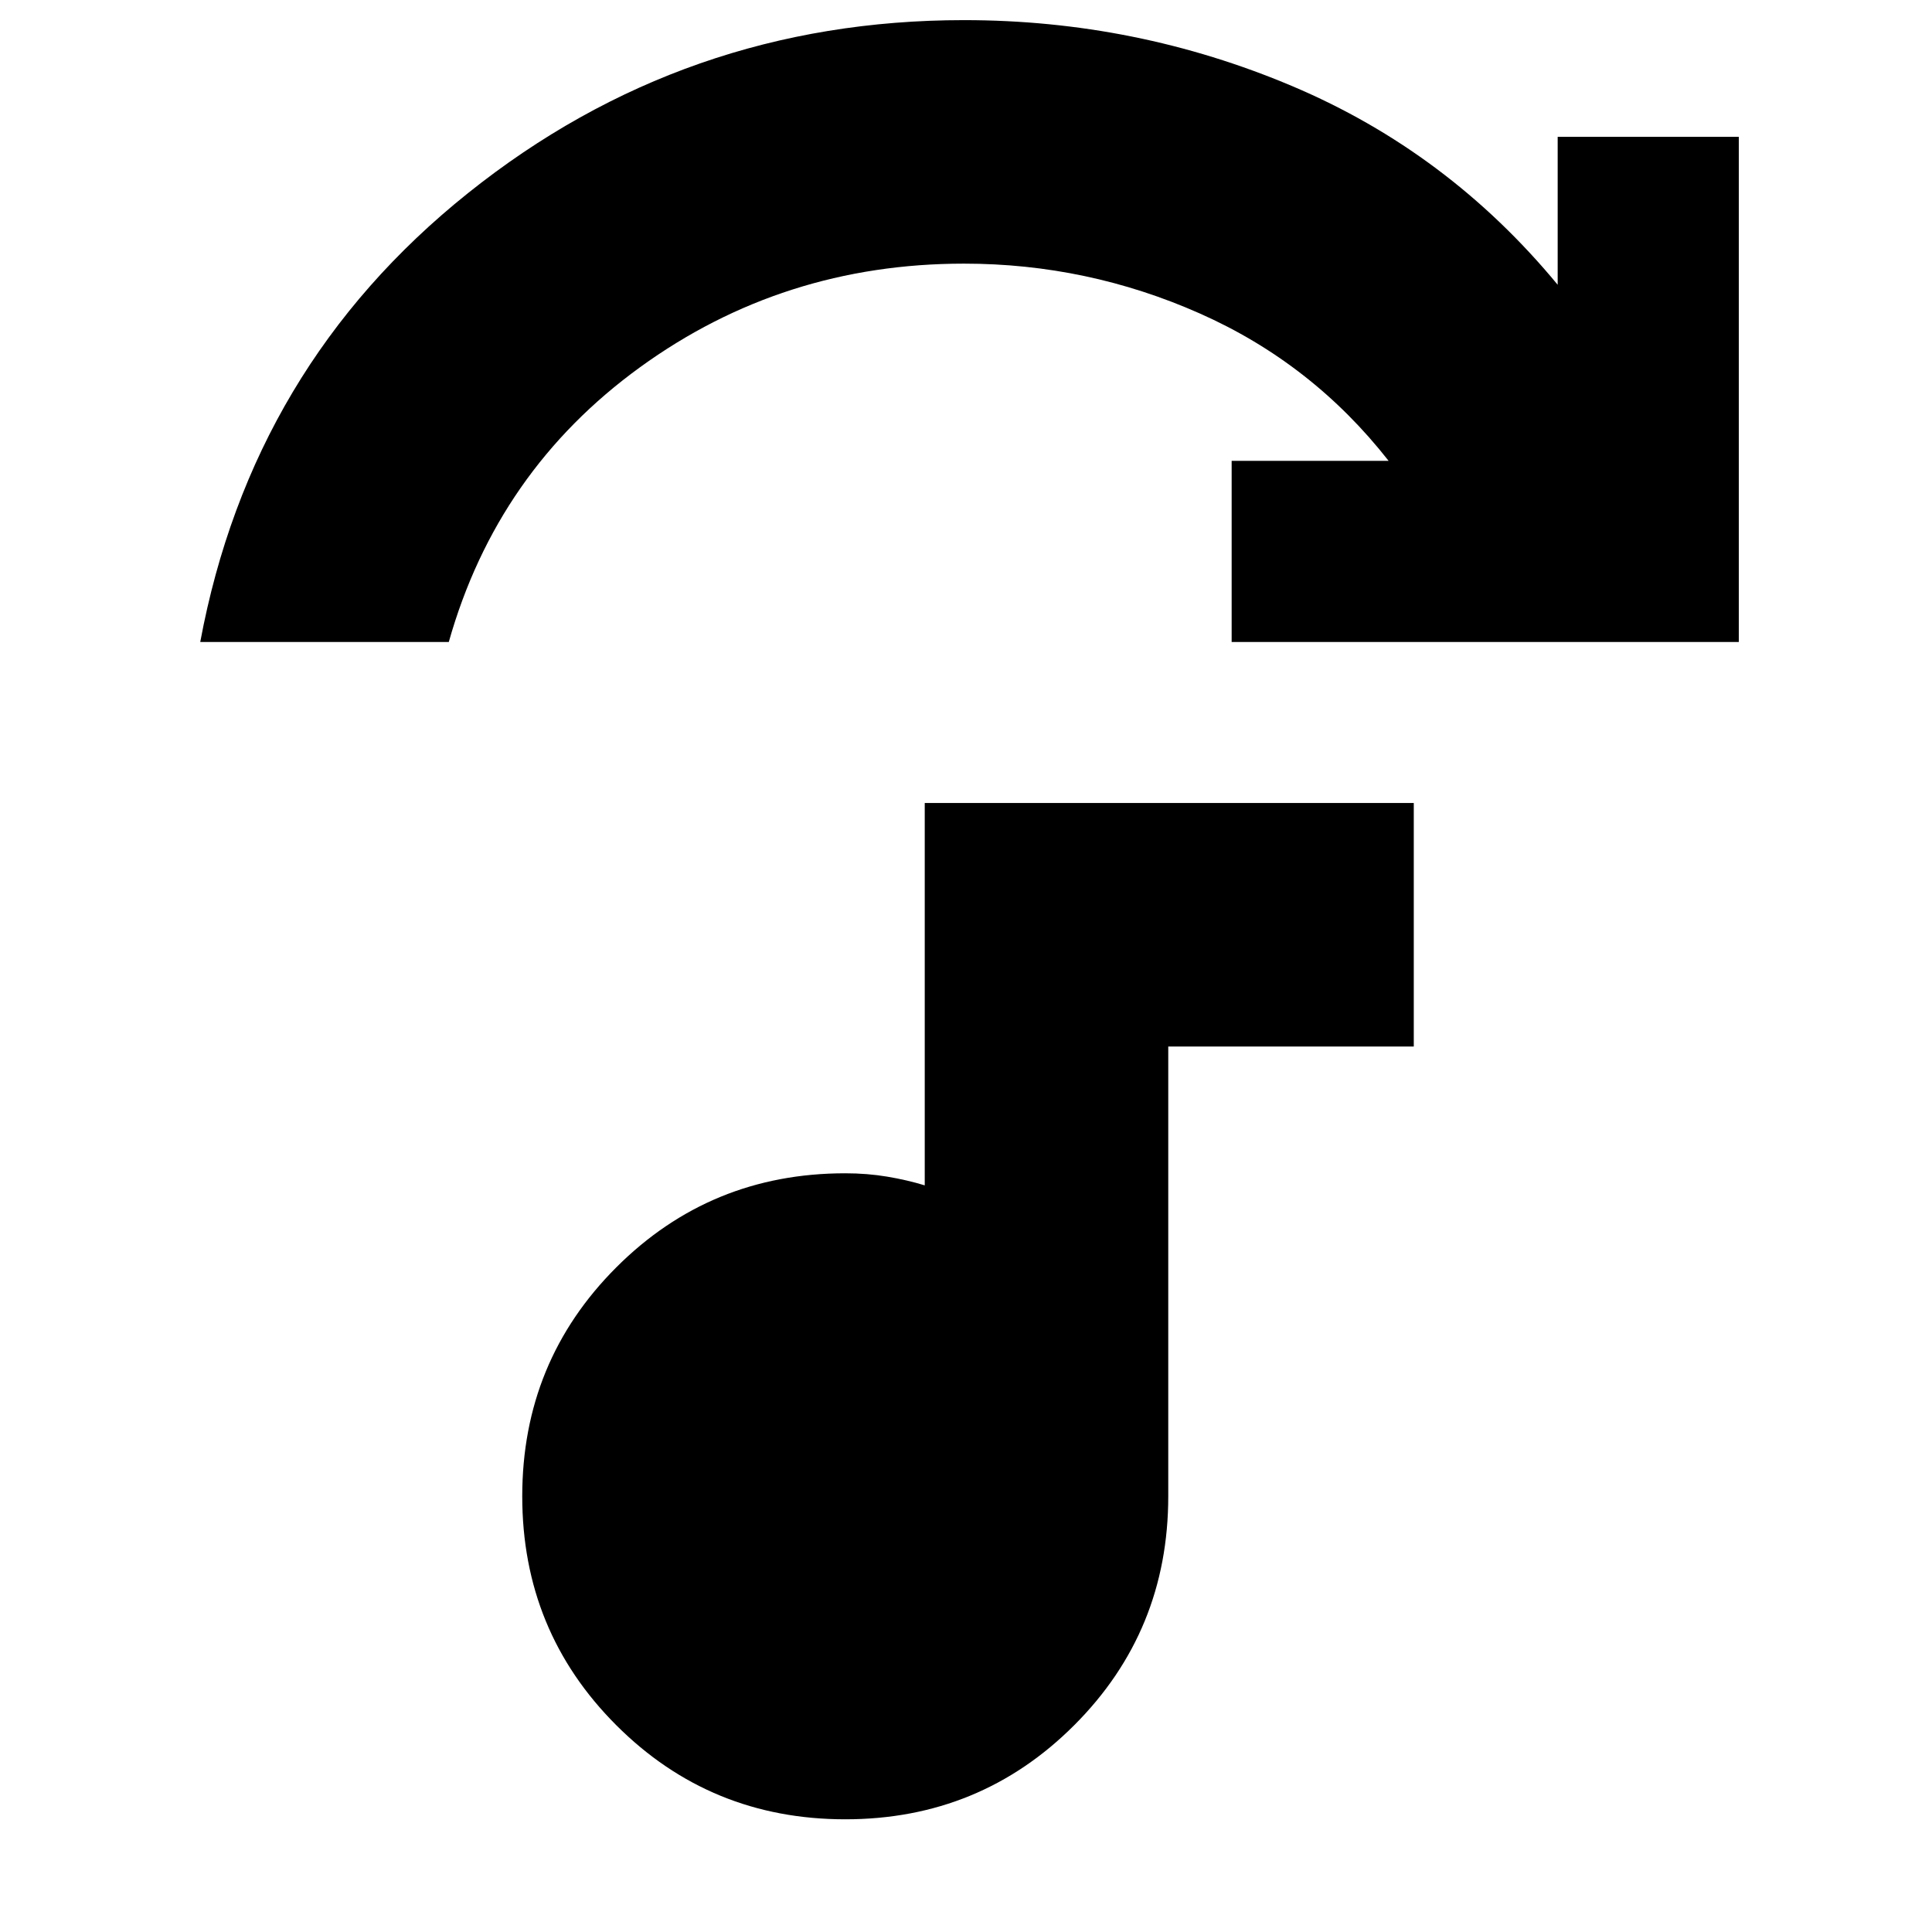 <svg xmlns="http://www.w3.org/2000/svg" height="24" viewBox="0 -960 960 960" width="24"><path d="M99.5-641q25.5-137 133-223T479-950q85.5 0 163 32.75t132 98.75V-892h90v251H612v-90h78q-38-48.5-93.85-73.25Q540.3-829 479-829q-90 0-161 51.5T223-641H99.5ZM420-56q-67.03 0-113.76-46.74-46.74-46.73-46.74-113.76t46.74-113.76Q352.97-377 420-377q10.87 0 20.87 1.67 10 1.68 18.63 4.33v-190h243v121h-122v223.5q0 67.03-46.74 113.76Q487.03-56 420-56Z"/></svg>